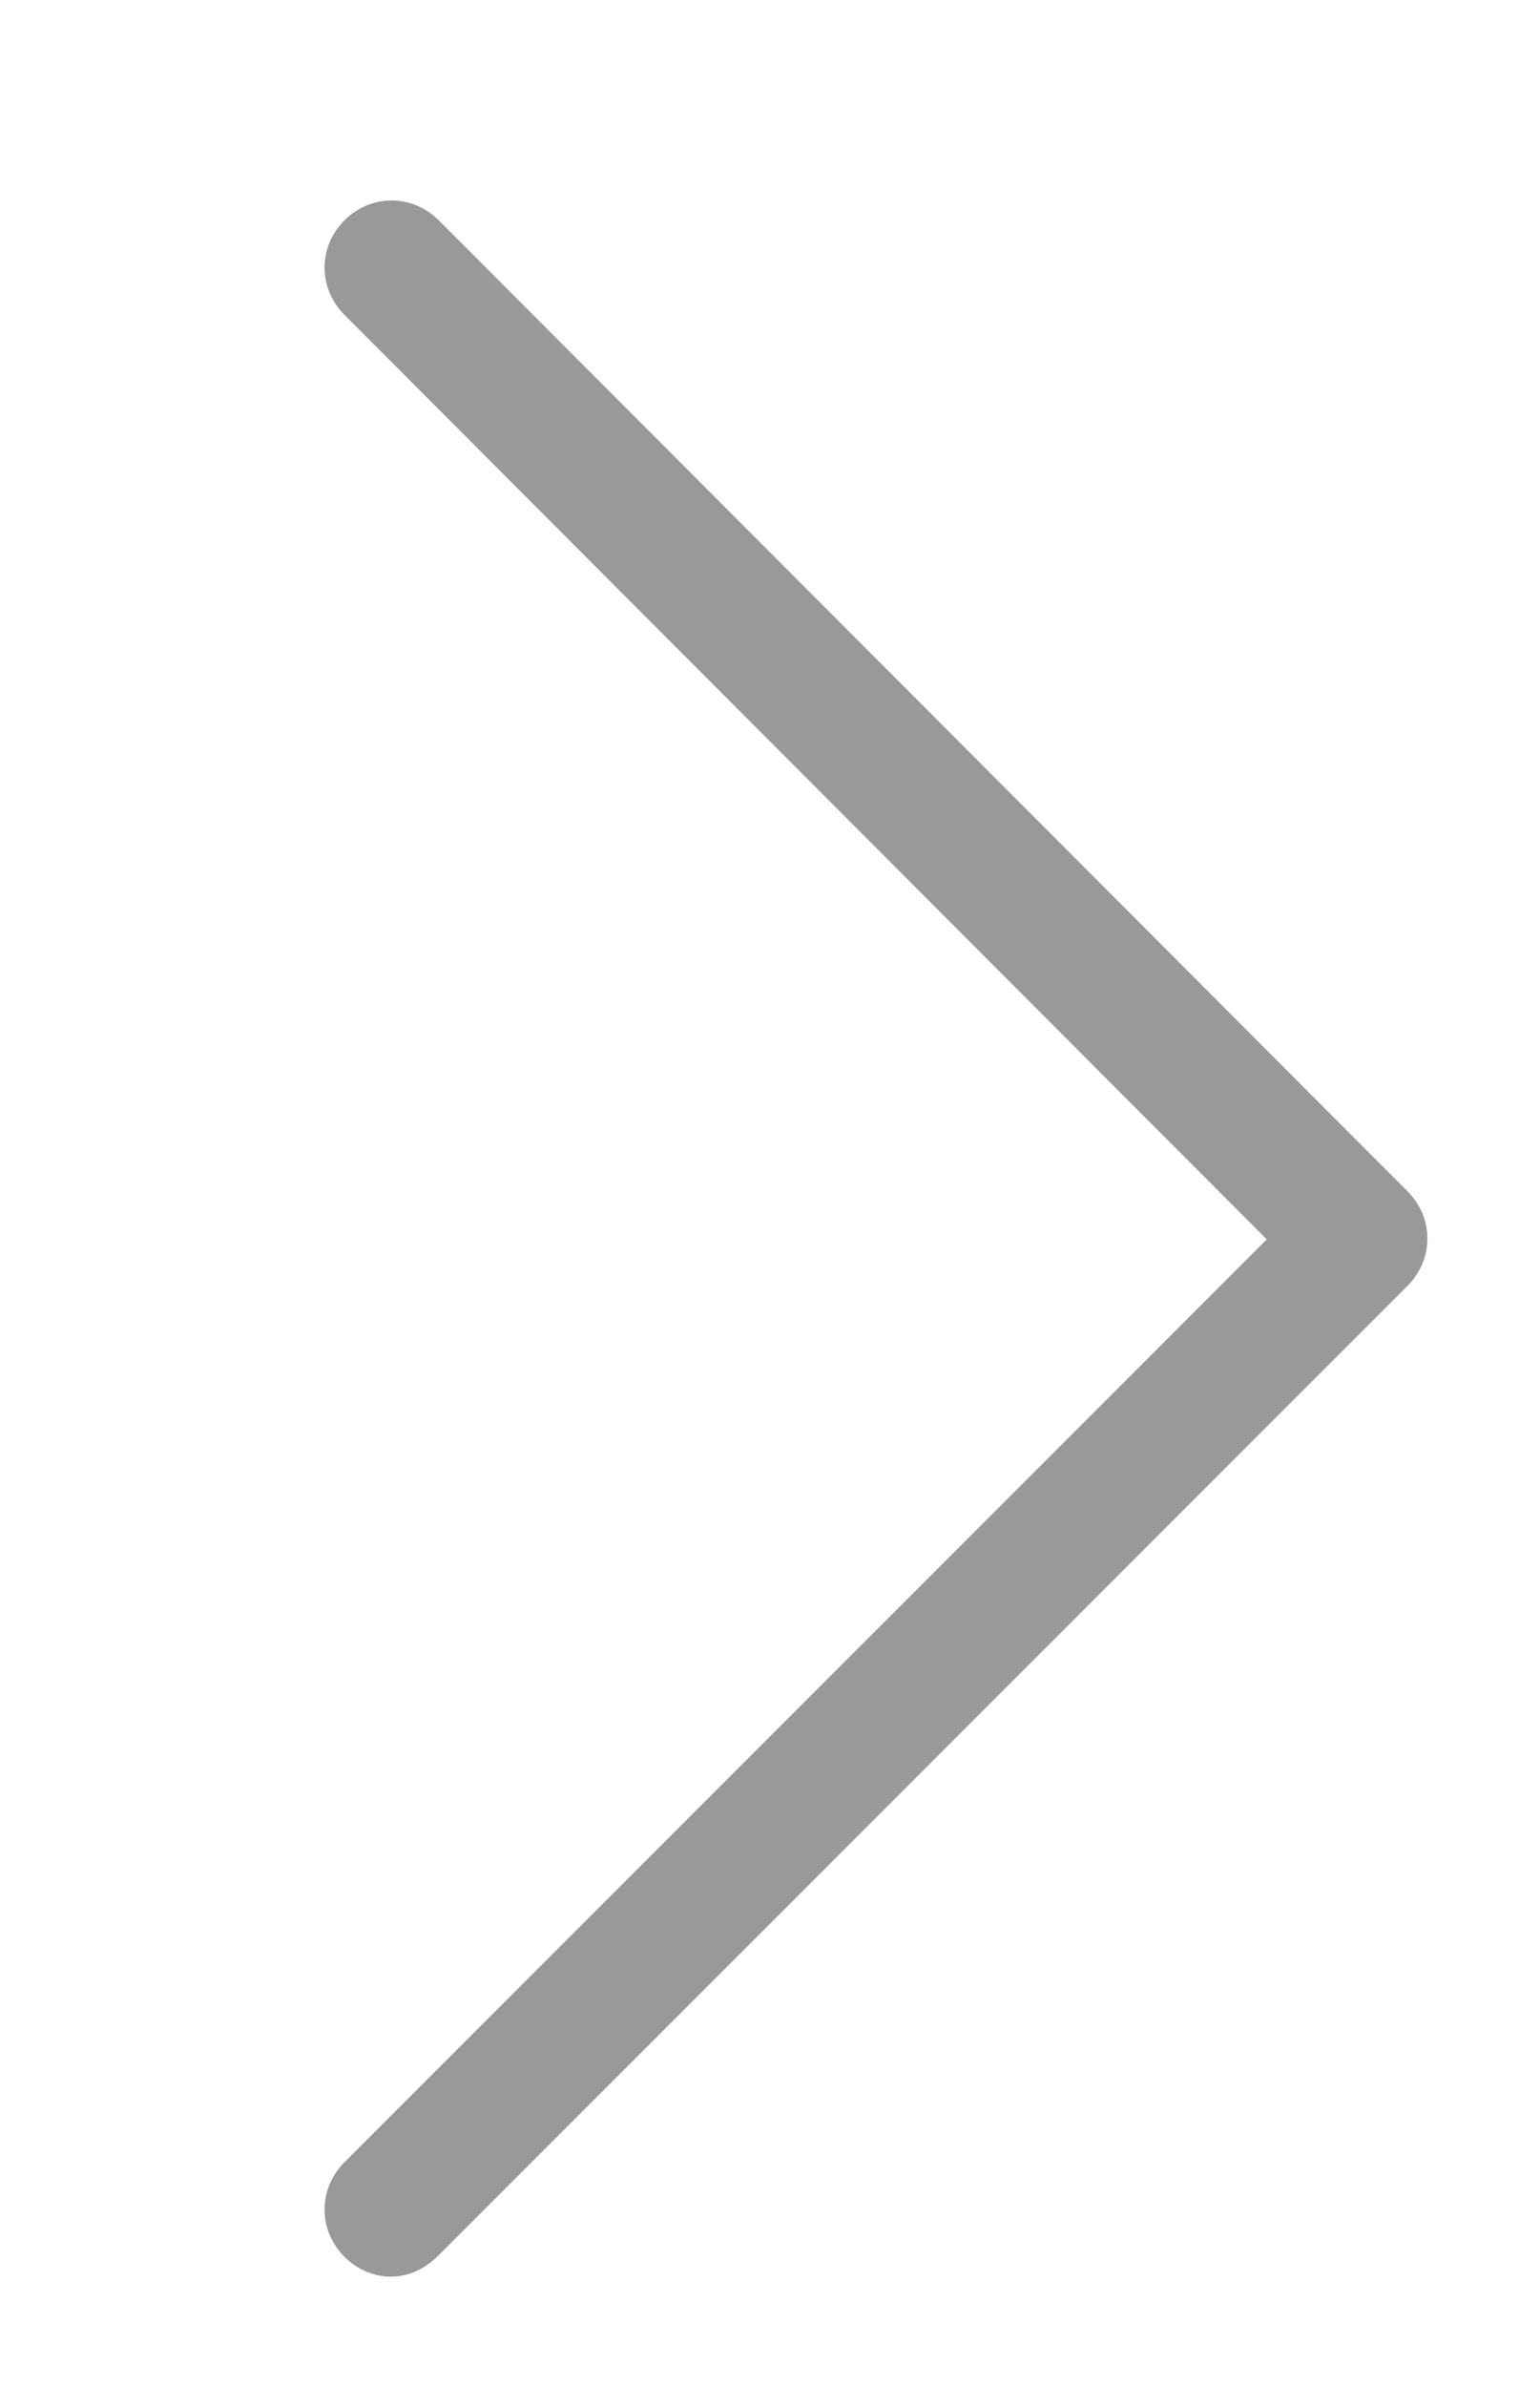 <?xml version="1.0" encoding="utf-8"?>
<!-- Generator: Adobe Illustrator 19.0.0, SVG Export Plug-In . SVG Version: 6.00 Build 0)  -->
<svg version="1.1" id="Layer_1" xmlns="http://www.w3.org/2000/svg" xmlns:xlink="http://www.w3.org/1999/xlink" x="0px" y="0px"
	 viewBox="-259 325 93 144" style="enable-background:new -259 325 93 144;" xml:space="preserve">
<style type="text/css">
	.st0{display:none;fill:none;stroke:#000000;stroke-width:6;stroke-linecap:round;stroke-linejoin:round;stroke-miterlimit:10;}
	.st1{fill:#999999;}
</style>
<circle class="st0" cx="-231" cy="392.9" r="62.3"/>
<g>
	<path class="st1" d="M-235.4,462.4c-1,0-2-0.4-2.8-1.2c-1.6-1.6-1.6-4.1,0-5.7l55.7-55.7l-55.7-55.8c-1.6-1.6-1.6-4.1,0-5.7
		c1.6-1.6,4.1-1.6,5.7,0l58.5,58.6c1.6,1.6,1.6,4.1,0,5.7l-58.5,58.5C-233.4,462-234.4,462.4-235.4,462.4z"/>
</g>
</svg>
